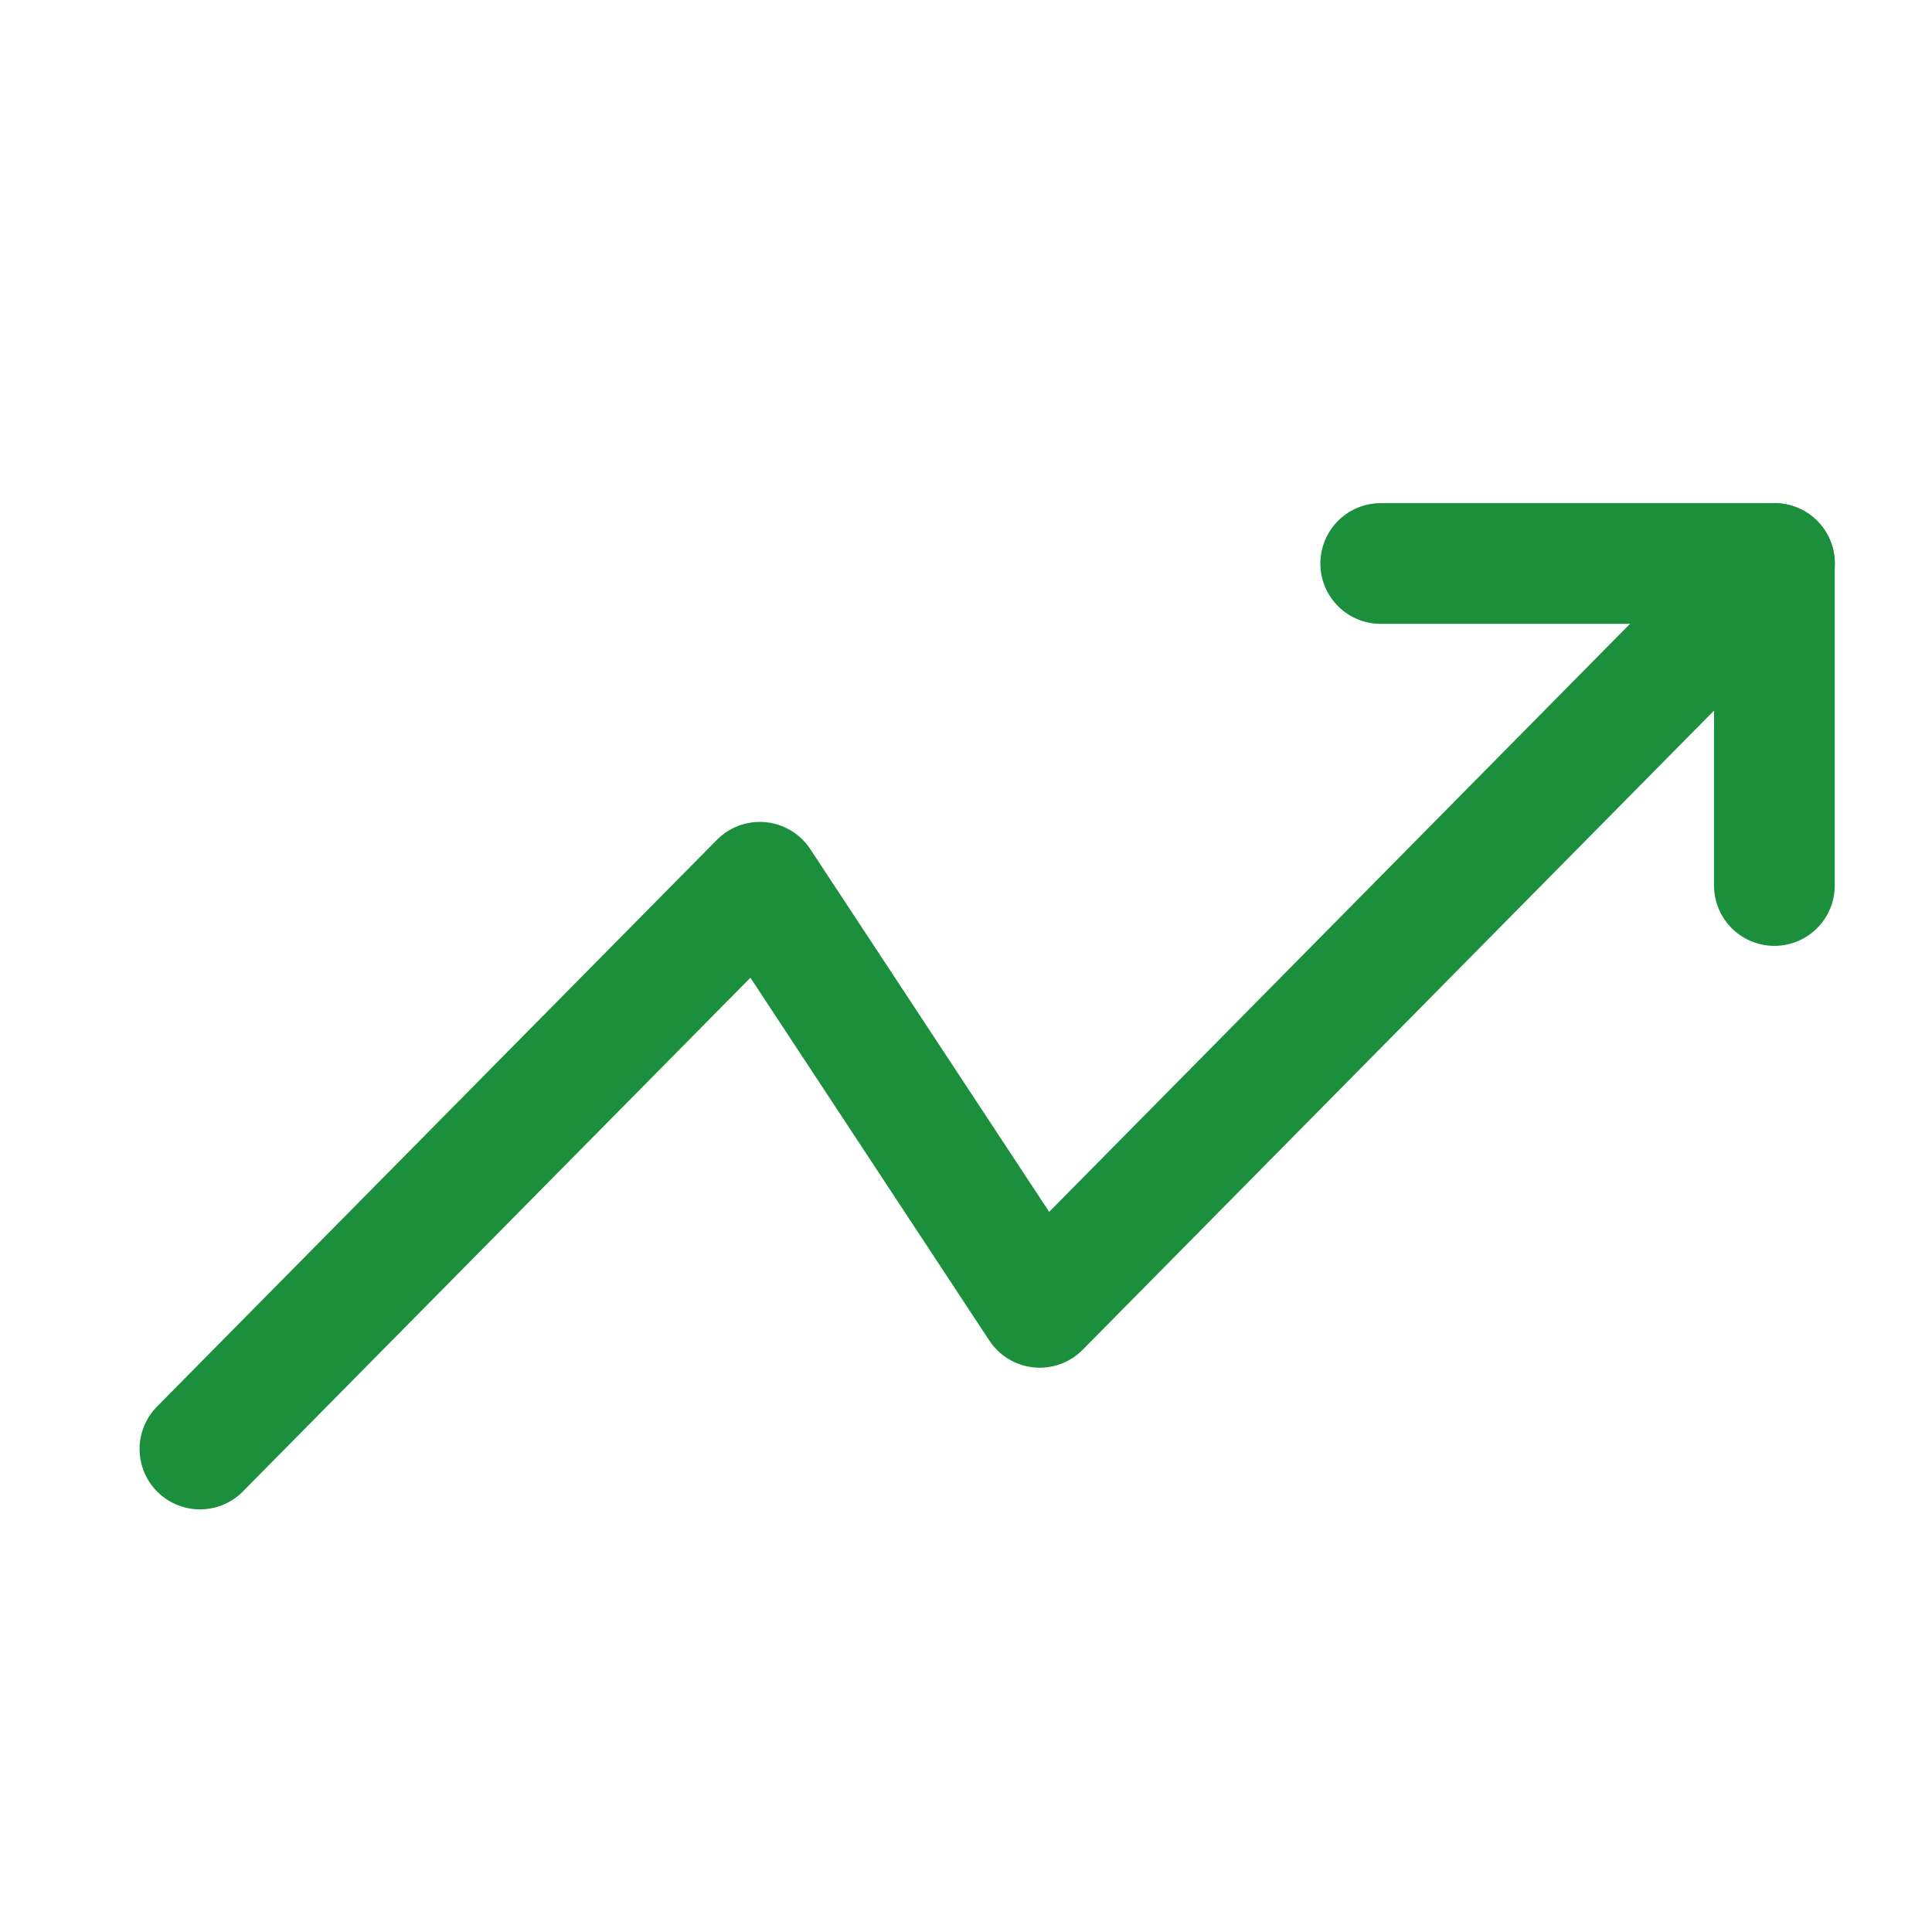 <svg width="24" height="24" viewBox="0 0 24 24" fill="none" xmlns="http://www.w3.org/2000/svg">
<path d="M22.043 7L12.916 16.24L9.439 10.96L2.484 18" stroke="#1C8F3C" stroke-width="1.5" stroke-linecap="round" stroke-linejoin="round"/>
<path d="M17.152 7H22.042V11" stroke="#1C8F3C" stroke-width="1.5" stroke-linecap="round" stroke-linejoin="round"/>
</svg>
